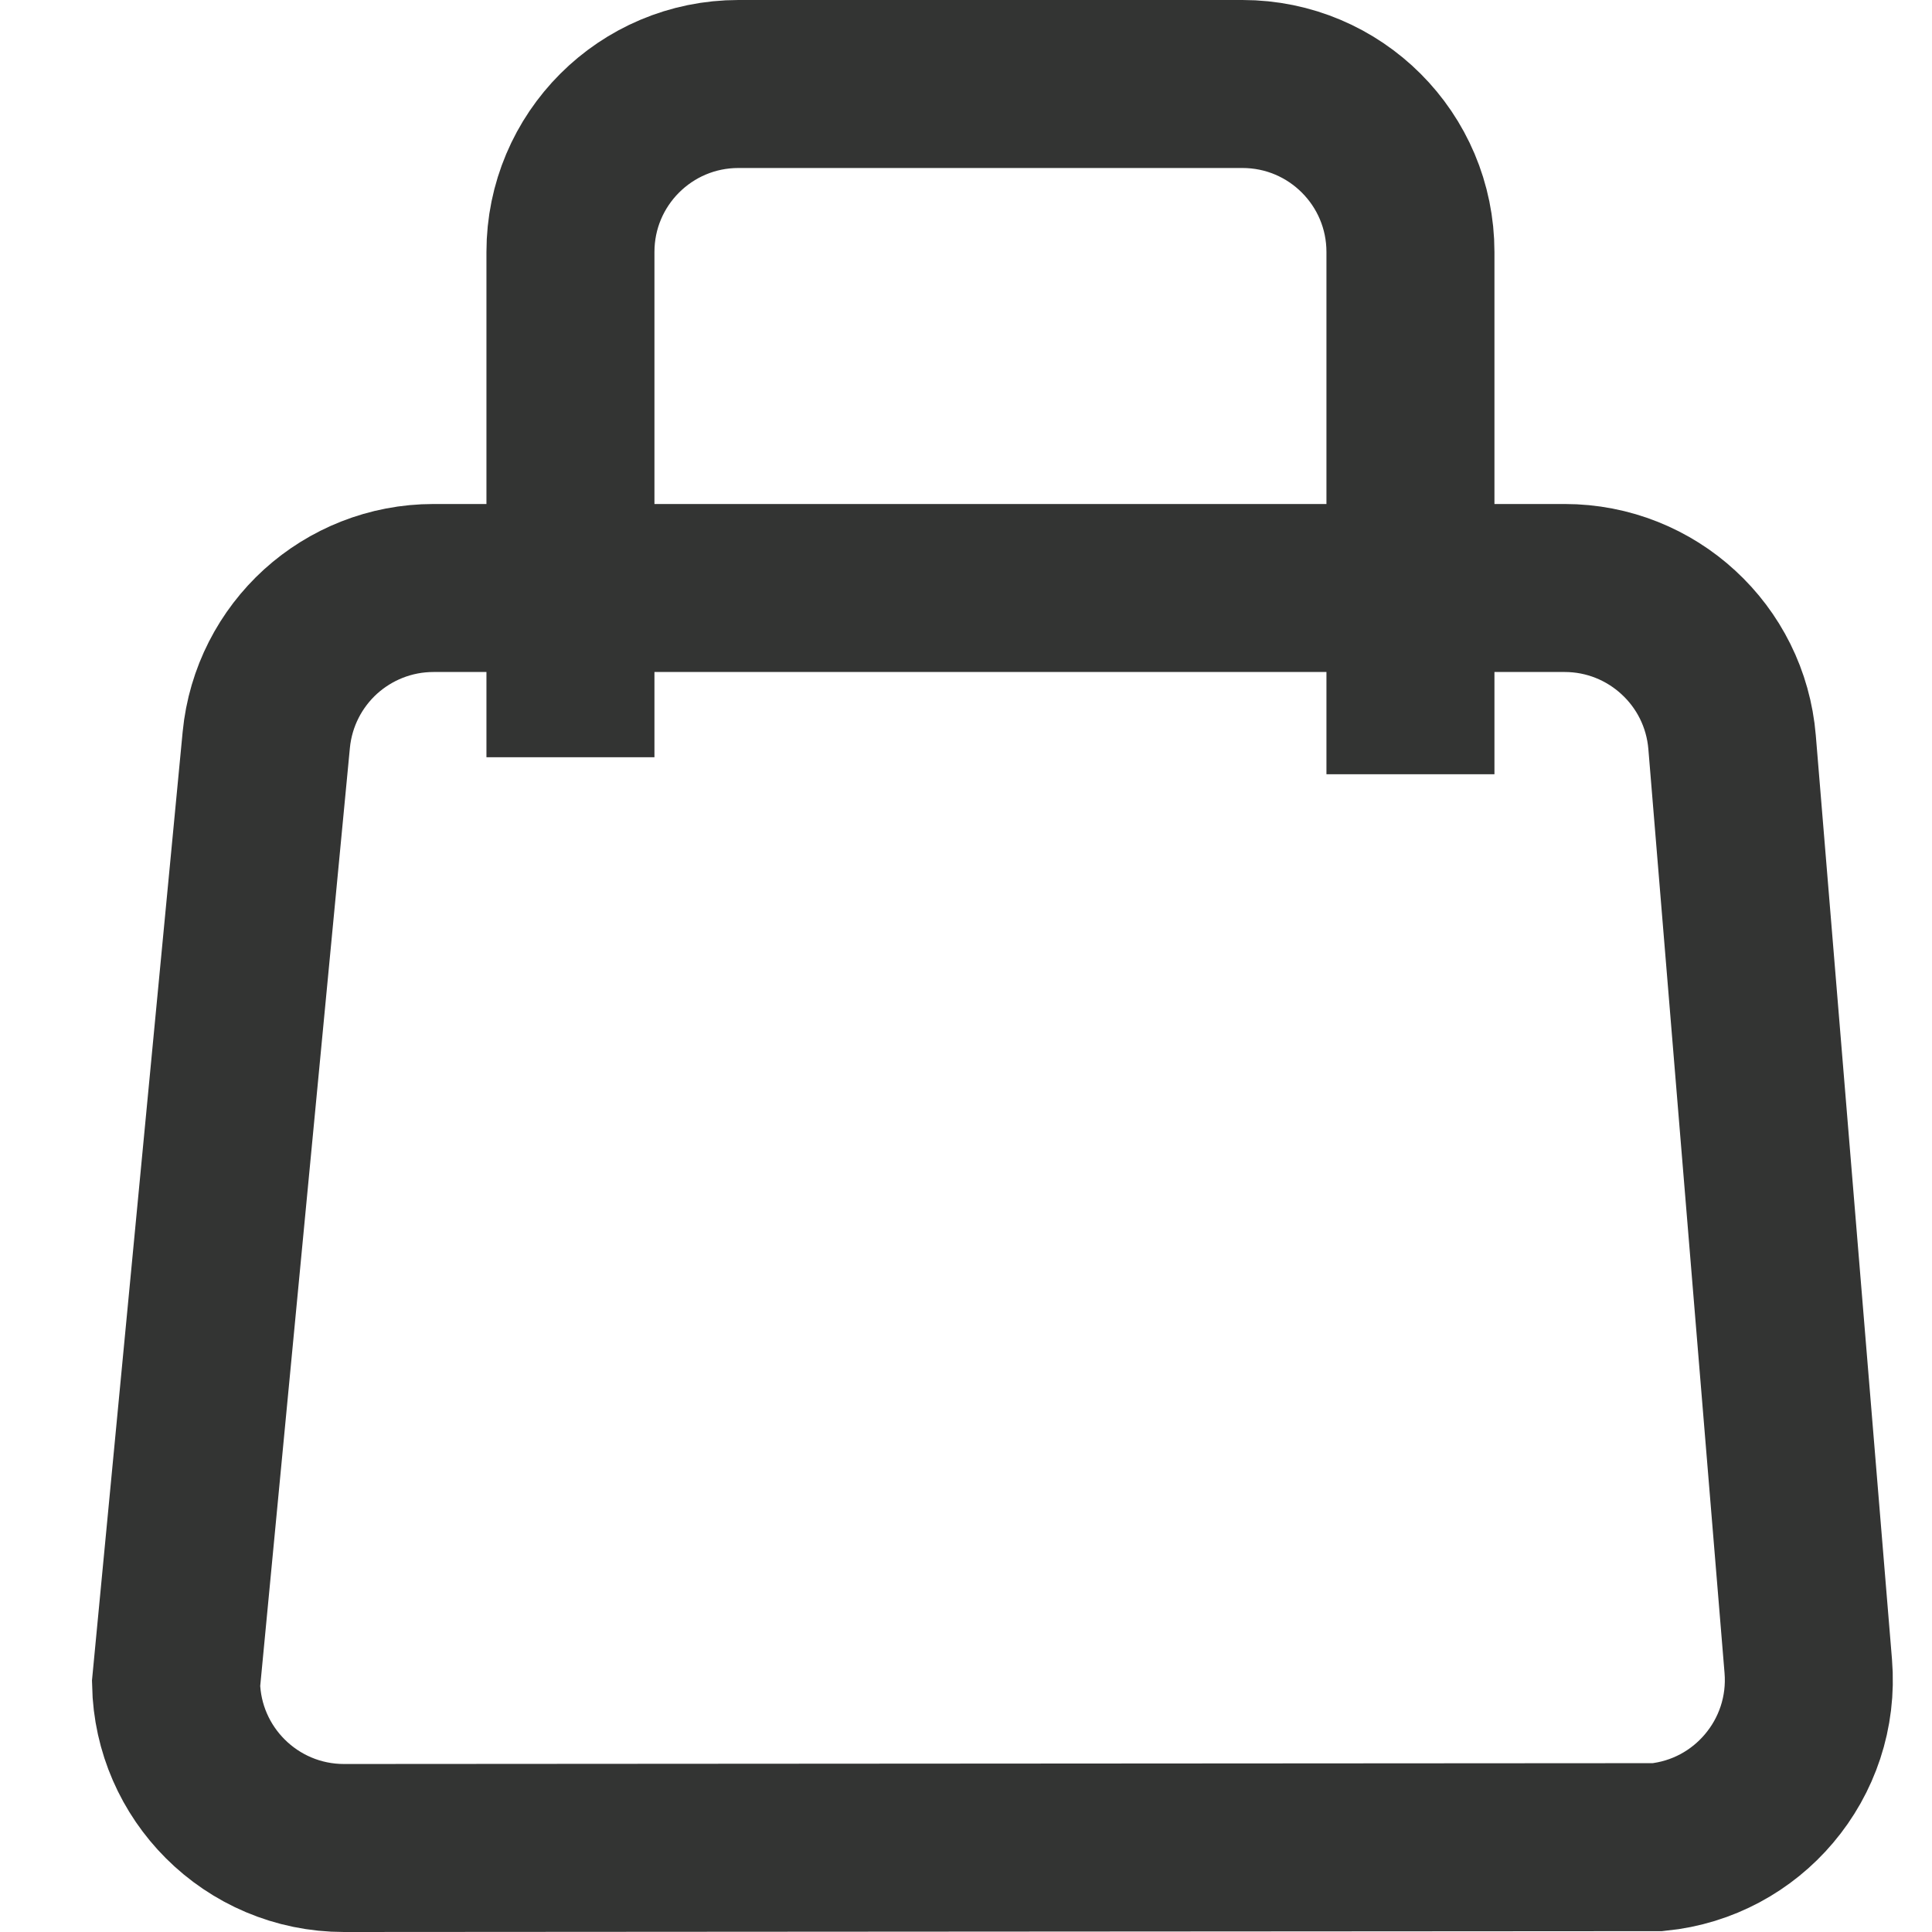 <?xml version="1.0" encoding="UTF-8"?>
<svg width="23px" height="23px" viewBox="0 0 23 23" version="1.1" xmlns="http://www.w3.org/2000/svg" xmlns:xlink="http://www.w3.org/1999/xlink">
    <title>531435C5-F7C1-4976-B511-4CCB23764C65</title>
    <g id="propuesta-1" stroke="none" stroke-width="1" fill="none" fill-rule="evenodd">
        <g id="home" transform="translate(-1219, -19)" stroke="#333433" stroke-width="2">
            <g id="SHOP" transform="translate(1219.791, 20)">
                <path d="M17.836,6 C18.356,6 18.833,6.2 19.19,6.529 C19.548,6.858 19.786,7.317 19.829,7.836 L19.829,7.836 L20.736,18.836 C20.781,19.386 20.599,19.903 20.268,20.293 C19.945,20.675 19.479,20.936 18.943,20.99 L18.943,20.99 L3.305,21 C2.752,21 2.252,20.776 1.89,20.414 C1.538,20.062 1.316,19.578 1.305,19.043 L1.305,19.043 L2.379,7.807 C2.429,7.295 2.669,6.843 3.025,6.519 C3.382,6.196 3.855,6 4.37,6 L4.37,6 Z" id="Rectangle"></path>
                <path d="M6,8.015 L6,2 C6,0.895 6.895,-2.41183085e-16 8,0 L14,0 C15.105,-2.02906125e-16 16,0.895 16,2 L16,8.217 L16,8.217" id="Rectangle"></path>
            </g>
        </g>
    </g>
</svg>
